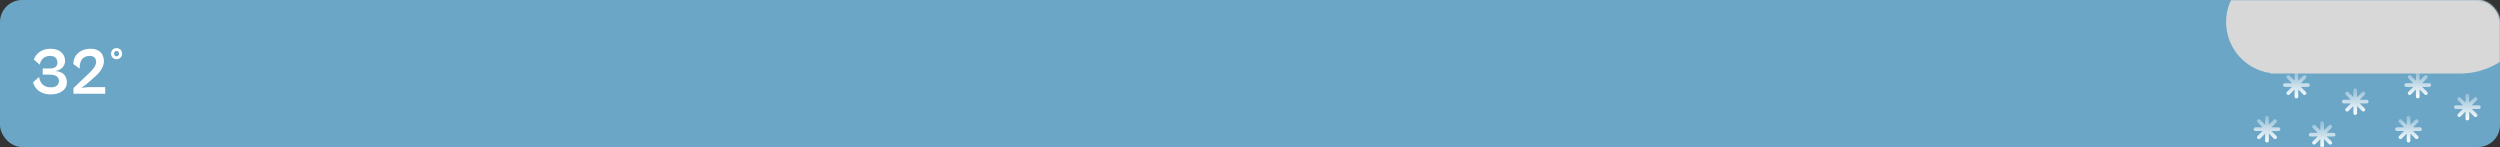 <svg width="1360" height="80" viewBox="0 0 1360 80" fill="none" xmlns="http://www.w3.org/2000/svg">
<rect x="0" y="0" width="1360" height="80" fill="#333333" stroke="none"/>
<rect width="1360" height="80" rx="12" fill="#6CA6C7"/>
<mask id="mask0_610_222" style="mask-type:alpha" maskUnits="userSpaceOnUse" x="0" y="0" width="1360" height="80">
<rect width="1360" height="80" rx="12" fill="#00A3FF"/>
</mask>
<g mask="url(#mask0_610_222)">
<path fill-rule="evenodd" clip-rule="evenodd" d="M1250.25 40C1250.25 39.448 1249.8 39 1249.25 39C1248.7 39 1248.25 39.448 1248.25 40V43.836L1245.54 41.123C1245.15 40.733 1244.51 40.733 1244.12 41.123C1243.73 41.514 1243.73 42.147 1244.12 42.538L1246.84 45.25H1243C1242.45 45.25 1242 45.698 1242 46.25C1242 46.802 1242.45 47.25 1243 47.25H1246.84L1244.12 49.962C1243.73 50.353 1243.73 50.986 1244.12 51.377C1244.51 51.767 1245.15 51.767 1245.54 51.377L1248.25 48.664V52.5C1248.25 53.052 1248.7 53.5 1249.25 53.5C1249.8 53.5 1250.25 53.052 1250.25 52.5V48.664L1252.96 51.377C1253.35 51.767 1253.99 51.767 1254.38 51.377C1254.77 50.986 1254.77 50.353 1254.38 49.962L1251.66 47.25H1255.5C1256.05 47.25 1256.5 46.802 1256.5 46.25C1256.5 45.698 1256.05 45.25 1255.5 45.25H1251.66L1254.38 42.538C1254.77 42.147 1254.77 41.514 1254.38 41.123C1253.99 40.733 1253.35 40.733 1252.96 41.123L1250.25 43.836V40Z" fill="url(#paint0_linear_610_222)"/>
<path fill-rule="evenodd" clip-rule="evenodd" d="M1234.25 64C1234.25 63.448 1233.8 63 1233.25 63C1232.7 63 1232.25 63.448 1232.25 64V67.836L1229.54 65.124C1229.15 64.733 1228.51 64.733 1228.12 65.124C1227.73 65.514 1227.73 66.147 1228.12 66.538L1230.84 69.25H1227C1226.45 69.25 1226 69.698 1226 70.25C1226 70.802 1226.45 71.25 1227 71.25H1230.84L1228.12 73.962C1227.73 74.353 1227.73 74.986 1228.12 75.376C1228.51 75.767 1229.15 75.767 1229.54 75.376L1232.25 72.664V76.5C1232.25 77.052 1232.7 77.5 1233.25 77.5C1233.8 77.5 1234.25 77.052 1234.25 76.5V72.664L1236.96 75.376C1237.35 75.767 1237.99 75.767 1238.38 75.376C1238.77 74.986 1238.77 74.353 1238.38 73.962L1235.66 71.25H1239.5C1240.05 71.25 1240.5 70.802 1240.5 70.25C1240.5 69.698 1240.05 69.25 1239.5 69.25H1235.66L1238.38 66.538C1238.77 66.147 1238.77 65.514 1238.38 65.124C1237.99 64.733 1237.35 64.733 1236.96 65.124L1234.25 67.836V64Z" fill="url(#paint1_linear_610_222)"/>
<path fill-rule="evenodd" clip-rule="evenodd" d="M1264.25 67C1264.25 66.448 1263.8 66 1263.25 66C1262.7 66 1262.25 66.448 1262.25 67V70.836L1259.54 68.124C1259.15 67.733 1258.51 67.733 1258.12 68.124C1257.73 68.514 1257.73 69.147 1258.12 69.538L1260.84 72.25H1257C1256.45 72.25 1256 72.698 1256 73.25C1256 73.802 1256.45 74.25 1257 74.25H1260.84L1258.12 76.962C1257.73 77.353 1257.73 77.986 1258.12 78.376C1258.51 78.767 1259.15 78.767 1259.54 78.376L1262.25 75.664V79.5C1262.25 80.052 1262.7 80.5 1263.25 80.5C1263.8 80.5 1264.25 80.052 1264.25 79.5V75.664L1266.96 78.376C1267.35 78.767 1267.99 78.767 1268.38 78.376C1268.77 77.986 1268.77 77.353 1268.38 76.962L1265.66 74.25H1269.5C1270.05 74.25 1270.5 73.802 1270.5 73.25C1270.5 72.698 1270.05 72.25 1269.5 72.25H1265.66L1268.38 69.538C1268.77 69.147 1268.77 68.514 1268.38 68.124C1267.99 67.733 1267.35 67.733 1266.96 68.124L1264.25 70.836V67Z" fill="url(#paint2_linear_610_222)"/>
<path fill-rule="evenodd" clip-rule="evenodd" d="M1282.25 49C1282.25 48.448 1281.8 48 1281.25 48C1280.7 48 1280.25 48.448 1280.25 49V52.836L1277.54 50.123C1277.15 49.733 1276.51 49.733 1276.12 50.123C1275.73 50.514 1275.73 51.147 1276.12 51.538L1278.84 54.25H1275C1274.45 54.25 1274 54.698 1274 55.25C1274 55.802 1274.45 56.25 1275 56.25H1278.84L1276.12 58.962C1275.73 59.353 1275.73 59.986 1276.12 60.377C1276.51 60.767 1277.15 60.767 1277.54 60.377L1280.25 57.664V61.5C1280.25 62.052 1280.7 62.5 1281.25 62.5C1281.8 62.5 1282.25 62.052 1282.25 61.5V57.664L1284.96 60.377C1285.35 60.767 1285.99 60.767 1286.38 60.377C1286.77 59.986 1286.77 59.353 1286.38 58.962L1283.66 56.25H1287.5C1288.05 56.25 1288.5 55.802 1288.5 55.25C1288.5 54.698 1288.05 54.25 1287.5 54.25H1283.66L1286.38 51.538C1286.77 51.147 1286.77 50.514 1286.38 50.123C1285.99 49.733 1285.35 49.733 1284.96 50.123L1282.25 52.836V49Z" fill="url(#paint3_linear_610_222)"/>
<path fill-rule="evenodd" clip-rule="evenodd" d="M1316.25 40C1316.25 39.448 1315.8 39 1315.25 39C1314.7 39 1314.25 39.448 1314.25 40V43.836L1311.54 41.123C1311.15 40.733 1310.51 40.733 1310.12 41.123C1309.73 41.514 1309.73 42.147 1310.12 42.538L1312.84 45.25H1309C1308.45 45.25 1308 45.698 1308 46.25C1308 46.802 1308.45 47.25 1309 47.25H1312.84L1310.12 49.962C1309.73 50.353 1309.73 50.986 1310.12 51.377C1310.51 51.767 1311.15 51.767 1311.54 51.377L1314.25 48.664V52.5C1314.25 53.052 1314.7 53.5 1315.25 53.5C1315.8 53.5 1316.25 53.052 1316.25 52.5V48.664L1318.96 51.377C1319.35 51.767 1319.99 51.767 1320.38 51.377C1320.77 50.986 1320.77 50.353 1320.38 49.962L1317.66 47.25H1321.5C1322.05 47.25 1322.5 46.802 1322.5 46.25C1322.5 45.698 1322.05 45.25 1321.5 45.25H1317.66L1320.38 42.538C1320.77 42.147 1320.77 41.514 1320.38 41.123C1319.99 40.733 1319.35 40.733 1318.96 41.123L1316.25 43.836V40Z" fill="url(#paint4_linear_610_222)"/>
<path fill-rule="evenodd" clip-rule="evenodd" d="M1311.25 64C1311.25 63.448 1310.8 63 1310.25 63C1309.7 63 1309.25 63.448 1309.25 64V67.836L1306.54 65.124C1306.15 64.733 1305.51 64.733 1305.12 65.124C1304.73 65.514 1304.73 66.147 1305.12 66.538L1307.84 69.25H1304C1303.45 69.25 1303 69.698 1303 70.25C1303 70.802 1303.45 71.25 1304 71.25H1307.84L1305.12 73.962C1304.73 74.353 1304.73 74.986 1305.12 75.376C1305.51 75.767 1306.15 75.767 1306.54 75.376L1309.25 72.664V76.5C1309.25 77.052 1309.7 77.5 1310.25 77.5C1310.8 77.5 1311.25 77.052 1311.25 76.5V72.664L1313.96 75.376C1314.35 75.767 1314.99 75.767 1315.38 75.376C1315.77 74.986 1315.77 74.353 1315.38 73.962L1312.66 71.25H1316.5C1317.05 71.25 1317.5 70.802 1317.5 70.25C1317.5 69.698 1317.05 69.25 1316.5 69.25H1312.66L1315.38 66.538C1315.77 66.147 1315.77 65.514 1315.38 65.124C1314.99 64.733 1314.35 64.733 1313.96 65.124L1311.25 67.836V64Z" fill="url(#paint5_linear_610_222)"/>
<path fill-rule="evenodd" clip-rule="evenodd" d="M1343.25 52C1343.25 51.448 1342.8 51 1342.25 51C1341.7 51 1341.25 51.448 1341.25 52V55.836L1338.54 53.123C1338.15 52.733 1337.51 52.733 1337.12 53.123C1336.73 53.514 1336.73 54.147 1337.12 54.538L1339.84 57.25H1336C1335.45 57.25 1335 57.698 1335 58.25C1335 58.802 1335.45 59.25 1336 59.25H1339.84L1337.12 61.962C1336.73 62.353 1336.73 62.986 1337.12 63.377C1337.51 63.767 1338.15 63.767 1338.54 63.377L1341.25 60.664V64.5C1341.25 65.052 1341.7 65.5 1342.25 65.5C1342.8 65.5 1343.25 65.052 1343.25 64.5V60.664L1345.96 63.377C1346.35 63.767 1346.99 63.767 1347.38 63.377C1347.77 62.986 1347.77 62.353 1347.38 61.962L1344.66 59.25H1348.5C1349.05 59.25 1349.5 58.802 1349.5 58.25C1349.5 57.698 1349.05 57.25 1348.5 57.25H1344.66L1347.38 54.538C1347.77 54.147 1347.77 53.514 1347.38 53.123C1346.99 52.733 1346.35 52.733 1345.96 53.123L1343.25 55.836V52Z" fill="url(#paint6_linear_610_222)"/>
<path fill-rule="evenodd" clip-rule="evenodd" d="M1238.22 -15.989C1241.61 -39.741 1262.04 -58 1286.73 -58C1302.81 -58 1317.09 -50.248 1326.02 -38.276C1329.88 -39.514 1334 -40.182 1338.27 -40.182C1360.41 -40.182 1378.36 -22.233 1378.36 -0.091C1378.36 22.051 1360.41 40 1338.27 40H1286.73H1239H1235.18V39.742C1221.52 37.88 1211 26.169 1211 12C1211 -3.204 1223.12 -15.577 1238.22 -15.989Z" fill="#D8D8D8"/>
</g>
<path d="M27.484 51.36C32.776 51.36 36.376 48.804 36.376 44.772C36.376 41.532 34.504 38.904 29.932 38.616C33.1 38.292 35.404 36.06 35.404 33.108C35.404 29.832 32.992 26.52 27.412 26.52C22.768 26.52 19.492 29.148 18.412 32.424L21.652 35.196C22.156 32.064 24.352 30.408 27.268 30.408C29.968 30.408 31.228 31.992 31.228 34.008C31.228 36.204 29.788 37.248 27.196 37.248H23.236V40.596H27.052C30.04 40.596 32.056 41.604 32.056 44.088C32.056 46.212 30.472 47.508 27.664 47.508C23.596 47.508 21.94 45.312 21.22 41.892L17.98 44.772C18.88 48.372 22.156 51.36 27.484 51.36ZM57.214 51V47.4H47.962L44.361 47.76L47.169 45.672L50.517 42.72C53.074 40.596 56.529 37.248 56.529 33.36C56.529 29.4 54.154 26.52 49.294 26.52C43.749 26.52 39.825 30.048 39.934 34.872L43.353 37.32C43.138 32.676 45.37 30.408 48.934 30.408C51.273 30.408 52.282 31.884 52.282 33.612C52.282 35.88 50.626 37.716 48.285 39.984L39.969 47.904V51H57.214ZM63.396 32.208C65.088 32.208 66.42 30.984 66.42 29.184C66.42 27.42 65.088 26.16 63.396 26.16C61.74 26.16 60.408 27.42 60.408 29.184C60.408 30.984 61.74 32.208 63.396 32.208ZM63.396 30.66C62.604 30.66 62.064 30.084 62.064 29.184C62.064 28.284 62.604 27.708 63.396 27.708C64.224 27.708 64.764 28.284 64.764 29.184C64.764 30.084 64.224 30.66 63.396 30.66Z" fill="white"/>
<defs>
<linearGradient id="paint0_linear_610_222" x1="1249.25" y1="34" x2="1249.25" y2="53.5" gradientUnits="userSpaceOnUse">
<stop stop-color="white" stop-opacity="0"/>
<stop offset="1" stop-color="white"/>
</linearGradient>
<linearGradient id="paint1_linear_610_222" x1="1233.25" y1="58" x2="1233.25" y2="77.5" gradientUnits="userSpaceOnUse">
<stop stop-color="white" stop-opacity="0"/>
<stop offset="1" stop-color="white"/>
</linearGradient>
<linearGradient id="paint2_linear_610_222" x1="1263.25" y1="61" x2="1263.25" y2="80.5" gradientUnits="userSpaceOnUse">
<stop stop-color="white" stop-opacity="0"/>
<stop offset="1" stop-color="white"/>
</linearGradient>
<linearGradient id="paint3_linear_610_222" x1="1281.25" y1="43" x2="1281.25" y2="62.5" gradientUnits="userSpaceOnUse">
<stop stop-color="white" stop-opacity="0"/>
<stop offset="1" stop-color="white"/>
</linearGradient>
<linearGradient id="paint4_linear_610_222" x1="1315.25" y1="34" x2="1315.25" y2="53.5" gradientUnits="userSpaceOnUse">
<stop stop-color="white" stop-opacity="0"/>
<stop offset="1" stop-color="white"/>
</linearGradient>
<linearGradient id="paint5_linear_610_222" x1="1310.25" y1="58" x2="1310.25" y2="77.5" gradientUnits="userSpaceOnUse">
<stop stop-color="white" stop-opacity="0"/>
<stop offset="1" stop-color="white"/>
</linearGradient>
<linearGradient id="paint6_linear_610_222" x1="1342.25" y1="46" x2="1342.25" y2="65.5" gradientUnits="userSpaceOnUse">
<stop stop-color="white" stop-opacity="0"/>
<stop offset="1" stop-color="white"/>
</linearGradient>
</defs>
</svg>
